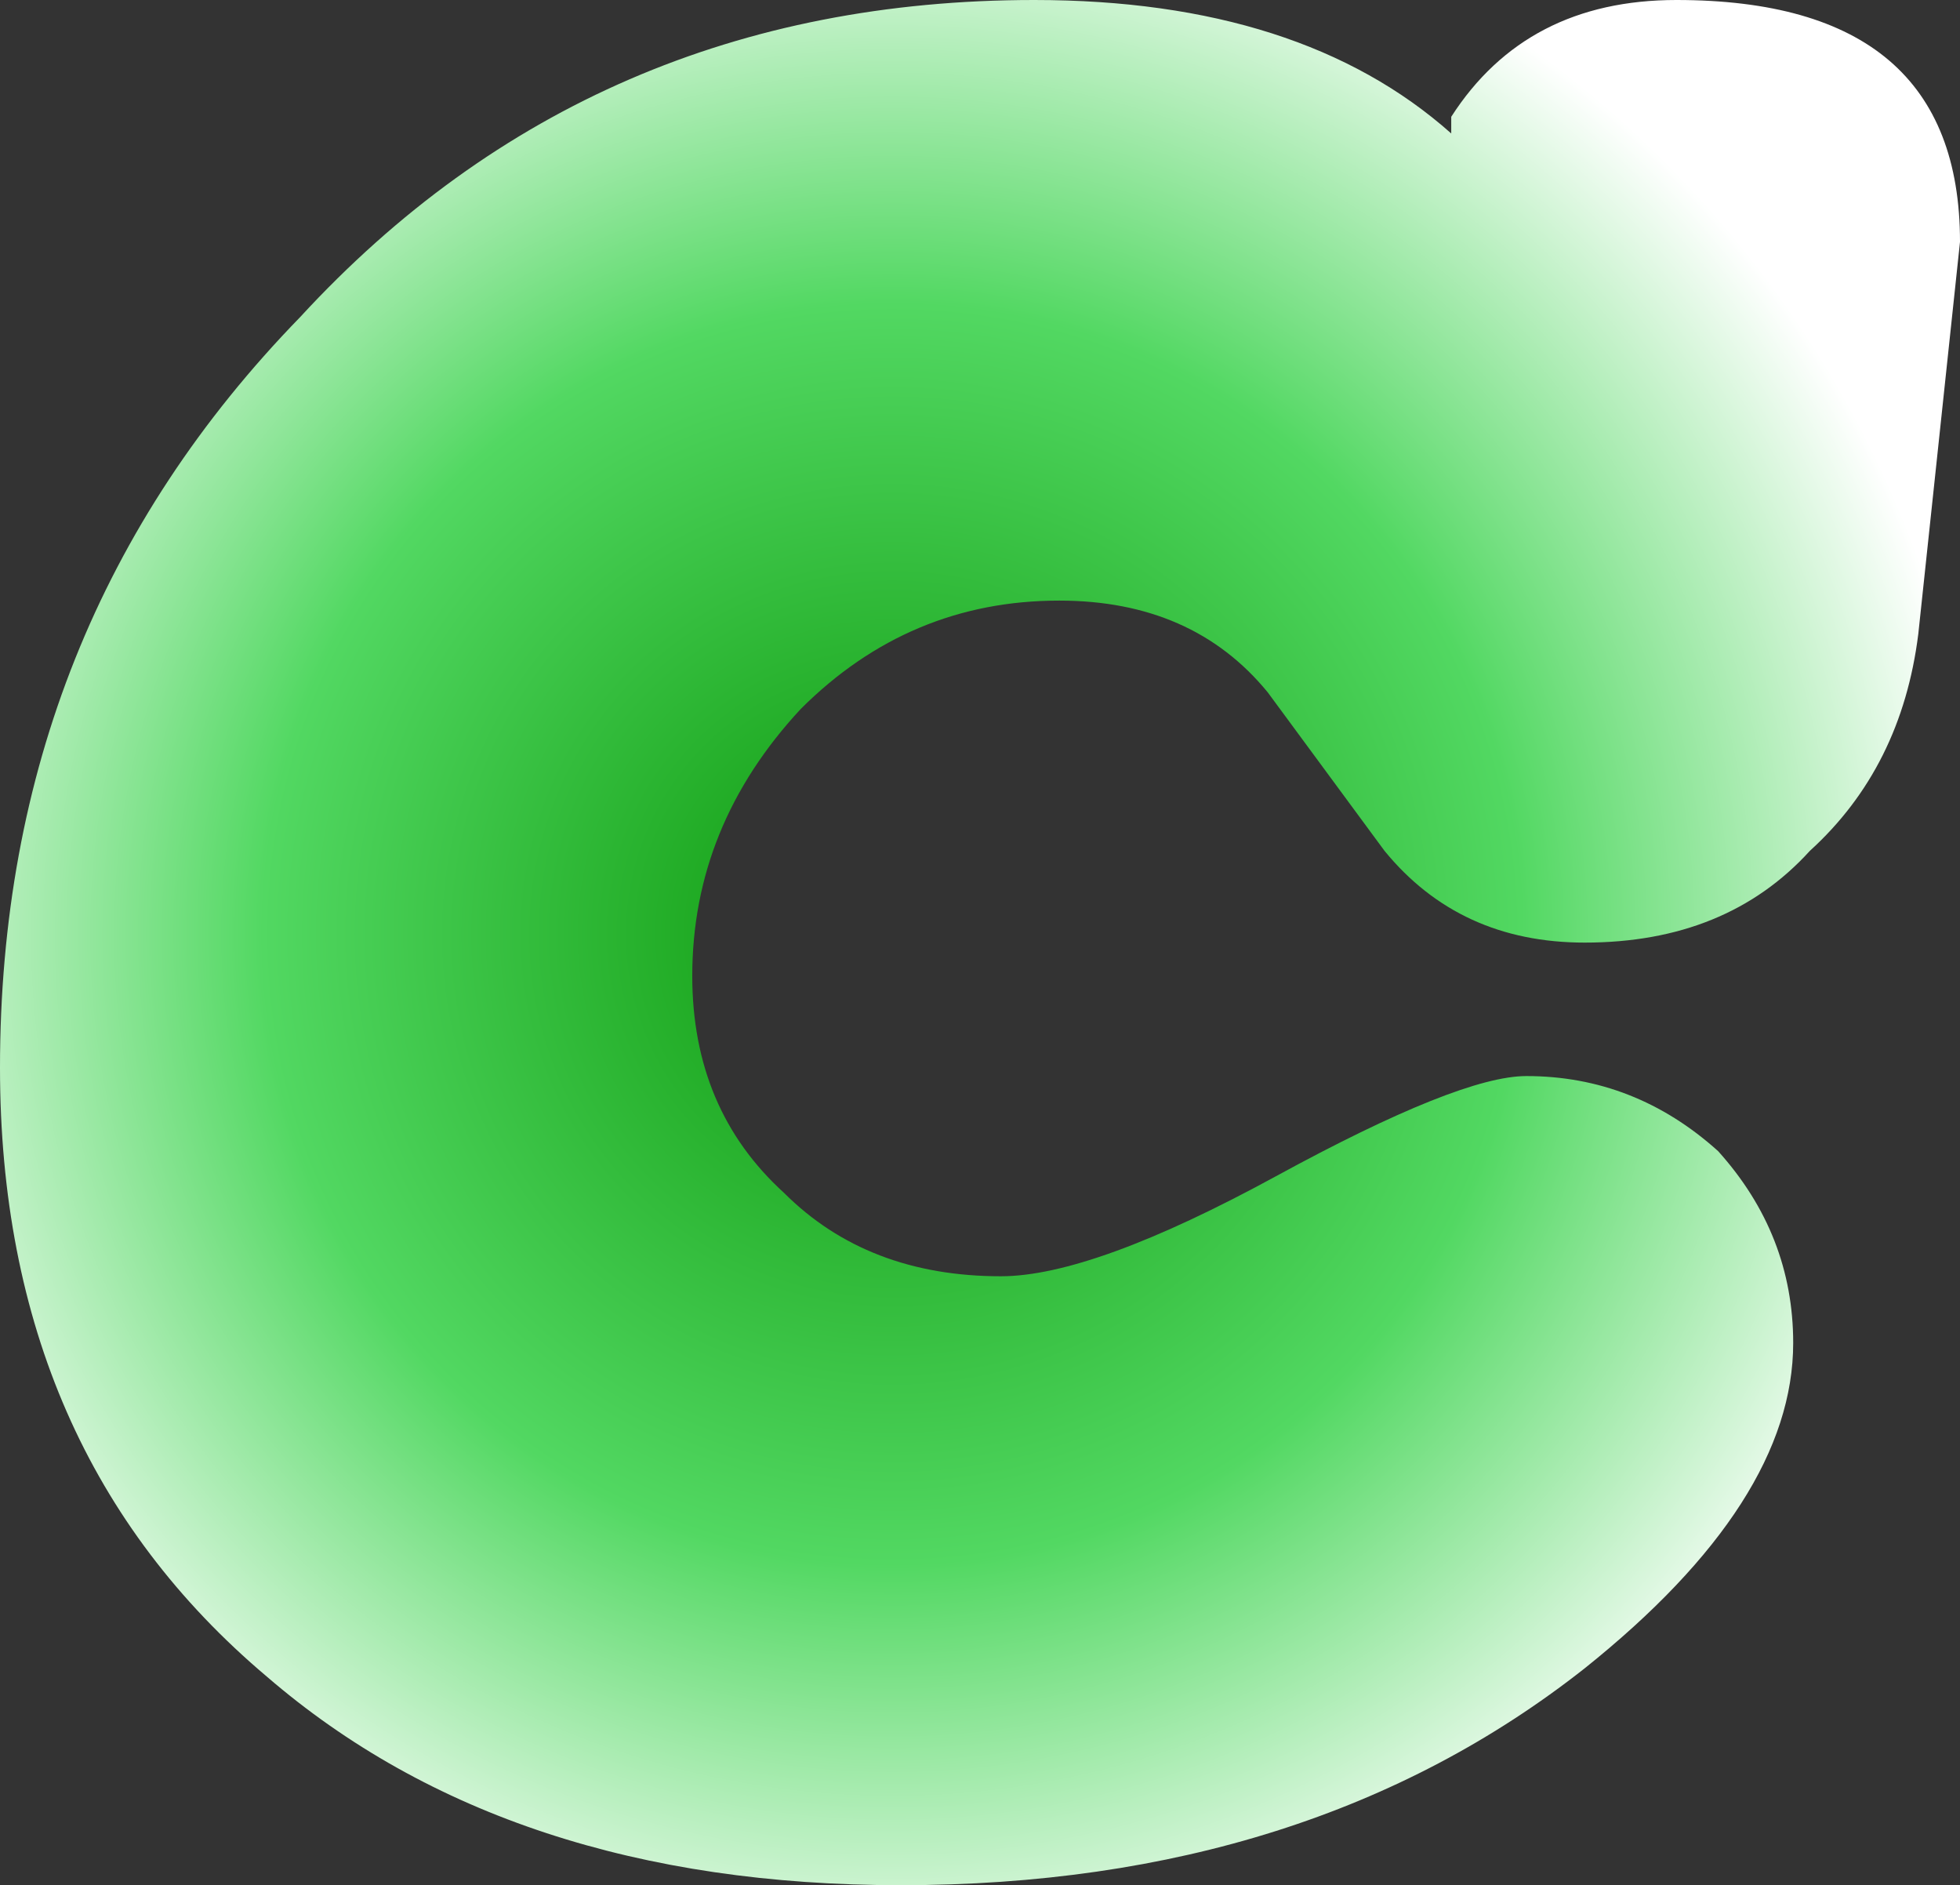 <?xml version="1.0" encoding="UTF-8" standalone="no"?>
<svg xmlns:xlink="http://www.w3.org/1999/xlink" height="11.3px" width="11.75px" xmlns="http://www.w3.org/2000/svg">
  <rect width="100%" height="100%" fill="#333333" stroke="none"/>
  <g transform="matrix(1.0, 0.0, 0.0, 1.0, 1.95, 5.35)">
    <path d="M-1.95 1.05 Q-1.95 3.35 -0.35 4.7 1.1 5.95 3.45 5.95 5.9 5.95 7.55 4.65 8.8 3.65 8.8 2.7 8.8 2.05 8.35 1.55 7.85 1.1 7.2 1.1 6.8 1.1 5.7 1.7 4.6 2.3 4.05 2.3 3.25 2.3 2.75 1.8 2.2 1.3 2.2 0.5 2.2 -0.4 2.85 -1.1 3.5 -1.75 4.4 -1.75 5.2 -1.75 5.65 -1.2 L6.35 -0.25 Q6.8 0.3 7.55 0.3 8.4 0.3 8.9 -0.25 9.45 -0.75 9.55 -1.55 L9.8 -3.9 Q9.8 -5.35 8.1 -5.35 7.2 -5.35 6.75 -4.65 L6.75 -4.55 Q5.85 -5.35 4.25 -5.35 1.6 -5.35 -0.15 -3.45 -1.95 -1.6 -1.95 1.05" fill="url(#gradient0)" fill-rule="evenodd" stroke="none">
      <animate attributeName="d" dur="2s" repeatCount="indefinite" values="M-1.95 1.05 Q-1.95 3.35 -0.35 4.7 1.1 5.95 3.45 5.95 5.9 5.95 7.55 4.65 8.8 3.65 8.8 2.7 8.8 2.05 8.35 1.55 7.85 1.1 7.2 1.1 6.8 1.1 5.7 1.7 4.6 2.3 4.05 2.3 3.25 2.3 2.75 1.8 2.2 1.3 2.2 0.5 2.2 -0.4 2.85 -1.1 3.5 -1.75 4.4 -1.75 5.2 -1.75 5.65 -1.2 L6.35 -0.25 Q6.8 0.3 7.55 0.3 8.4 0.3 8.9 -0.25 9.45 -0.75 9.55 -1.55 L9.8 -3.9 Q9.8 -5.35 8.1 -5.35 7.2 -5.35 6.75 -4.65 L6.75 -4.55 Q5.85 -5.35 4.25 -5.35 1.6 -5.35 -0.15 -3.45 -1.95 -1.6 -1.95 1.05;M-1.95 1.05 Q-1.95 3.35 -0.35 4.7 1.1 5.95 3.45 5.95 5.9 5.95 7.55 4.65 8.8 3.65 8.8 2.7 8.8 2.05 8.35 1.55 7.85 1.1 7.2 1.1 6.8 1.1 5.7 1.7 4.6 2.3 4.05 2.3 3.25 2.3 2.75 1.8 2.2 1.3 2.2 0.5 2.2 -0.4 2.85 -1.1 3.5 -1.75 4.4 -1.75 5.2 -1.75 5.65 -1.2 L6.35 -0.25 Q6.8 0.3 7.55 0.3 8.4 0.3 8.9 -0.25 9.45 -0.75 9.55 -1.55 L9.8 -3.9 Q9.8 -5.35 8.1 -5.35 7.2 -5.35 6.75 -4.65 L6.75 -4.55 Q5.85 -5.35 4.25 -5.35 1.6 -5.35 -0.15 -3.45 -1.95 -1.6 -1.95 1.05"/>
    </path>
    <path d="M-1.95 1.05 Q-1.95 -1.6 -0.15 -3.45 1.6 -5.35 4.25 -5.35 5.85 -5.35 6.75 -4.55 L6.75 -4.65 Q7.2 -5.35 8.1 -5.35 9.8 -5.35 9.8 -3.9 L9.55 -1.55 Q9.45 -0.75 8.9 -0.25 8.4 0.3 7.55 0.3 6.8 0.3 6.35 -0.25 L5.65 -1.2 Q5.2 -1.75 4.4 -1.75 3.5 -1.75 2.85 -1.1 2.2 -0.4 2.2 0.5 2.2 1.3 2.75 1.8 3.25 2.3 4.05 2.3 4.6 2.3 5.7 1.7 6.8 1.1 7.2 1.1 7.85 1.1 8.35 1.55 8.8 2.05 8.8 2.7 8.8 3.65 7.55 4.65 5.9 5.95 3.45 5.95 1.1 5.95 -0.35 4.7 -1.95 3.35 -1.95 1.05" fill="none" stroke="#000000" stroke-linecap="round" stroke-linejoin="round" stroke-opacity="0.0" stroke-width="1.0">
      <animate attributeName="stroke" dur="2s" repeatCount="indefinite" values="#000000;#000001"/>
      <animate attributeName="stroke-width" dur="2s" repeatCount="indefinite" values="0.0;0.0"/>
      <animate attributeName="fill-opacity" dur="2s" repeatCount="indefinite" values="0.0;0.0"/>
      <animate attributeName="d" dur="2s" repeatCount="indefinite" values="M-1.95 1.05 Q-1.95 -1.6 -0.15 -3.45 1.6 -5.35 4.25 -5.35 5.85 -5.35 6.75 -4.55 L6.75 -4.65 Q7.2 -5.35 8.1 -5.35 9.8 -5.35 9.8 -3.9 L9.55 -1.55 Q9.45 -0.75 8.9 -0.25 8.4 0.3 7.55 0.3 6.8 0.3 6.35 -0.25 L5.65 -1.2 Q5.2 -1.75 4.4 -1.75 3.5 -1.75 2.85 -1.1 2.2 -0.4 2.2 0.5 2.2 1.3 2.75 1.8 3.25 2.3 4.05 2.3 4.6 2.3 5.7 1.7 6.8 1.1 7.2 1.1 7.85 1.1 8.35 1.55 8.8 2.05 8.8 2.7 8.8 3.65 7.55 4.65 5.9 5.95 3.45 5.95 1.1 5.95 -0.35 4.7 -1.95 3.35 -1.95 1.05;M-1.95 1.05 Q-1.95 -1.6 -0.15 -3.45 1.6 -5.35 4.25 -5.35 5.85 -5.35 6.75 -4.55 L6.75 -4.65 Q7.2 -5.35 8.1 -5.35 9.8 -5.35 9.8 -3.9 L9.55 -1.55 Q9.45 -0.75 8.9 -0.25 8.4 0.3 7.55 0.3 6.8 0.3 6.35 -0.25 L5.65 -1.2 Q5.2 -1.75 4.4 -1.75 3.5 -1.75 2.85 -1.1 2.2 -0.4 2.2 0.5 2.2 1.3 2.75 1.8 3.25 2.3 4.05 2.3 4.6 2.3 5.7 1.7 6.8 1.1 7.2 1.1 7.85 1.1 8.35 1.55 8.8 2.05 8.8 2.7 8.8 3.65 7.55 4.65 5.9 5.95 3.45 5.95 1.1 5.95 -0.35 4.7 -1.95 3.35 -1.95 1.05"/>
    </path>
  </g>
  <defs>
    <radialGradient cx="0" cy="0" gradientTransform="matrix(0.008, 0.0, 0.0, 0.008, 3.4, 0.25)" gradientUnits="userSpaceOnUse" id="gradient0" r="819.2" spreadMethod="pad">
      <animateTransform additive="replace" attributeName="gradientTransform" dur="2s" from="1" repeatCount="indefinite" to="1" type="scale"/>
      <animateTransform additive="sum" attributeName="gradientTransform" dur="2s" from="3.4 0.25" repeatCount="indefinite" to="3.4 0.25" type="translate"/>
      <animateTransform additive="sum" attributeName="gradientTransform" dur="2s" from="0.0" repeatCount="indefinite" to="0.0" type="rotate"/>
      <animateTransform additive="sum" attributeName="gradientTransform" dur="2s" from="0.008 0.008" repeatCount="indefinite" to="0.008 0.008" type="scale"/>
      <animateTransform additive="sum" attributeName="gradientTransform" dur="2s" from="0.0" repeatCount="indefinite" to="0.0" type="skewX"/>
      <stop offset="0.0" stop-color="#0a9709">
        <animate attributeName="offset" dur="2s" repeatCount="indefinite" values="0.0;0.0"/>
        <animate attributeName="stop-color" dur="2s" repeatCount="indefinite" values="#0a9709;#009901"/>
        <animate attributeName="stop-opacity" dur="2s" repeatCount="indefinite" values="1.0;1.0"/>
      </stop>
      <stop offset="0.576" stop-color="#52d862">
        <animate attributeName="offset" dur="2s" repeatCount="indefinite" values="0.576;0.576"/>
        <animate attributeName="stop-color" dur="2s" repeatCount="indefinite" values="#52d862;#009901"/>
        <animate attributeName="stop-opacity" dur="2s" repeatCount="indefinite" values="1.0;1.0"/>
      </stop>
      <stop offset="1.0" stop-color="#ffffff">
        <animate attributeName="offset" dur="2s" repeatCount="indefinite" values="1.0;1.0"/>
        <animate attributeName="stop-color" dur="2s" repeatCount="indefinite" values="#ffffff;#009901"/>
        <animate attributeName="stop-opacity" dur="2s" repeatCount="indefinite" values="1.0;1.0"/>
      </stop>
    </radialGradient>
  </defs>
</svg>
